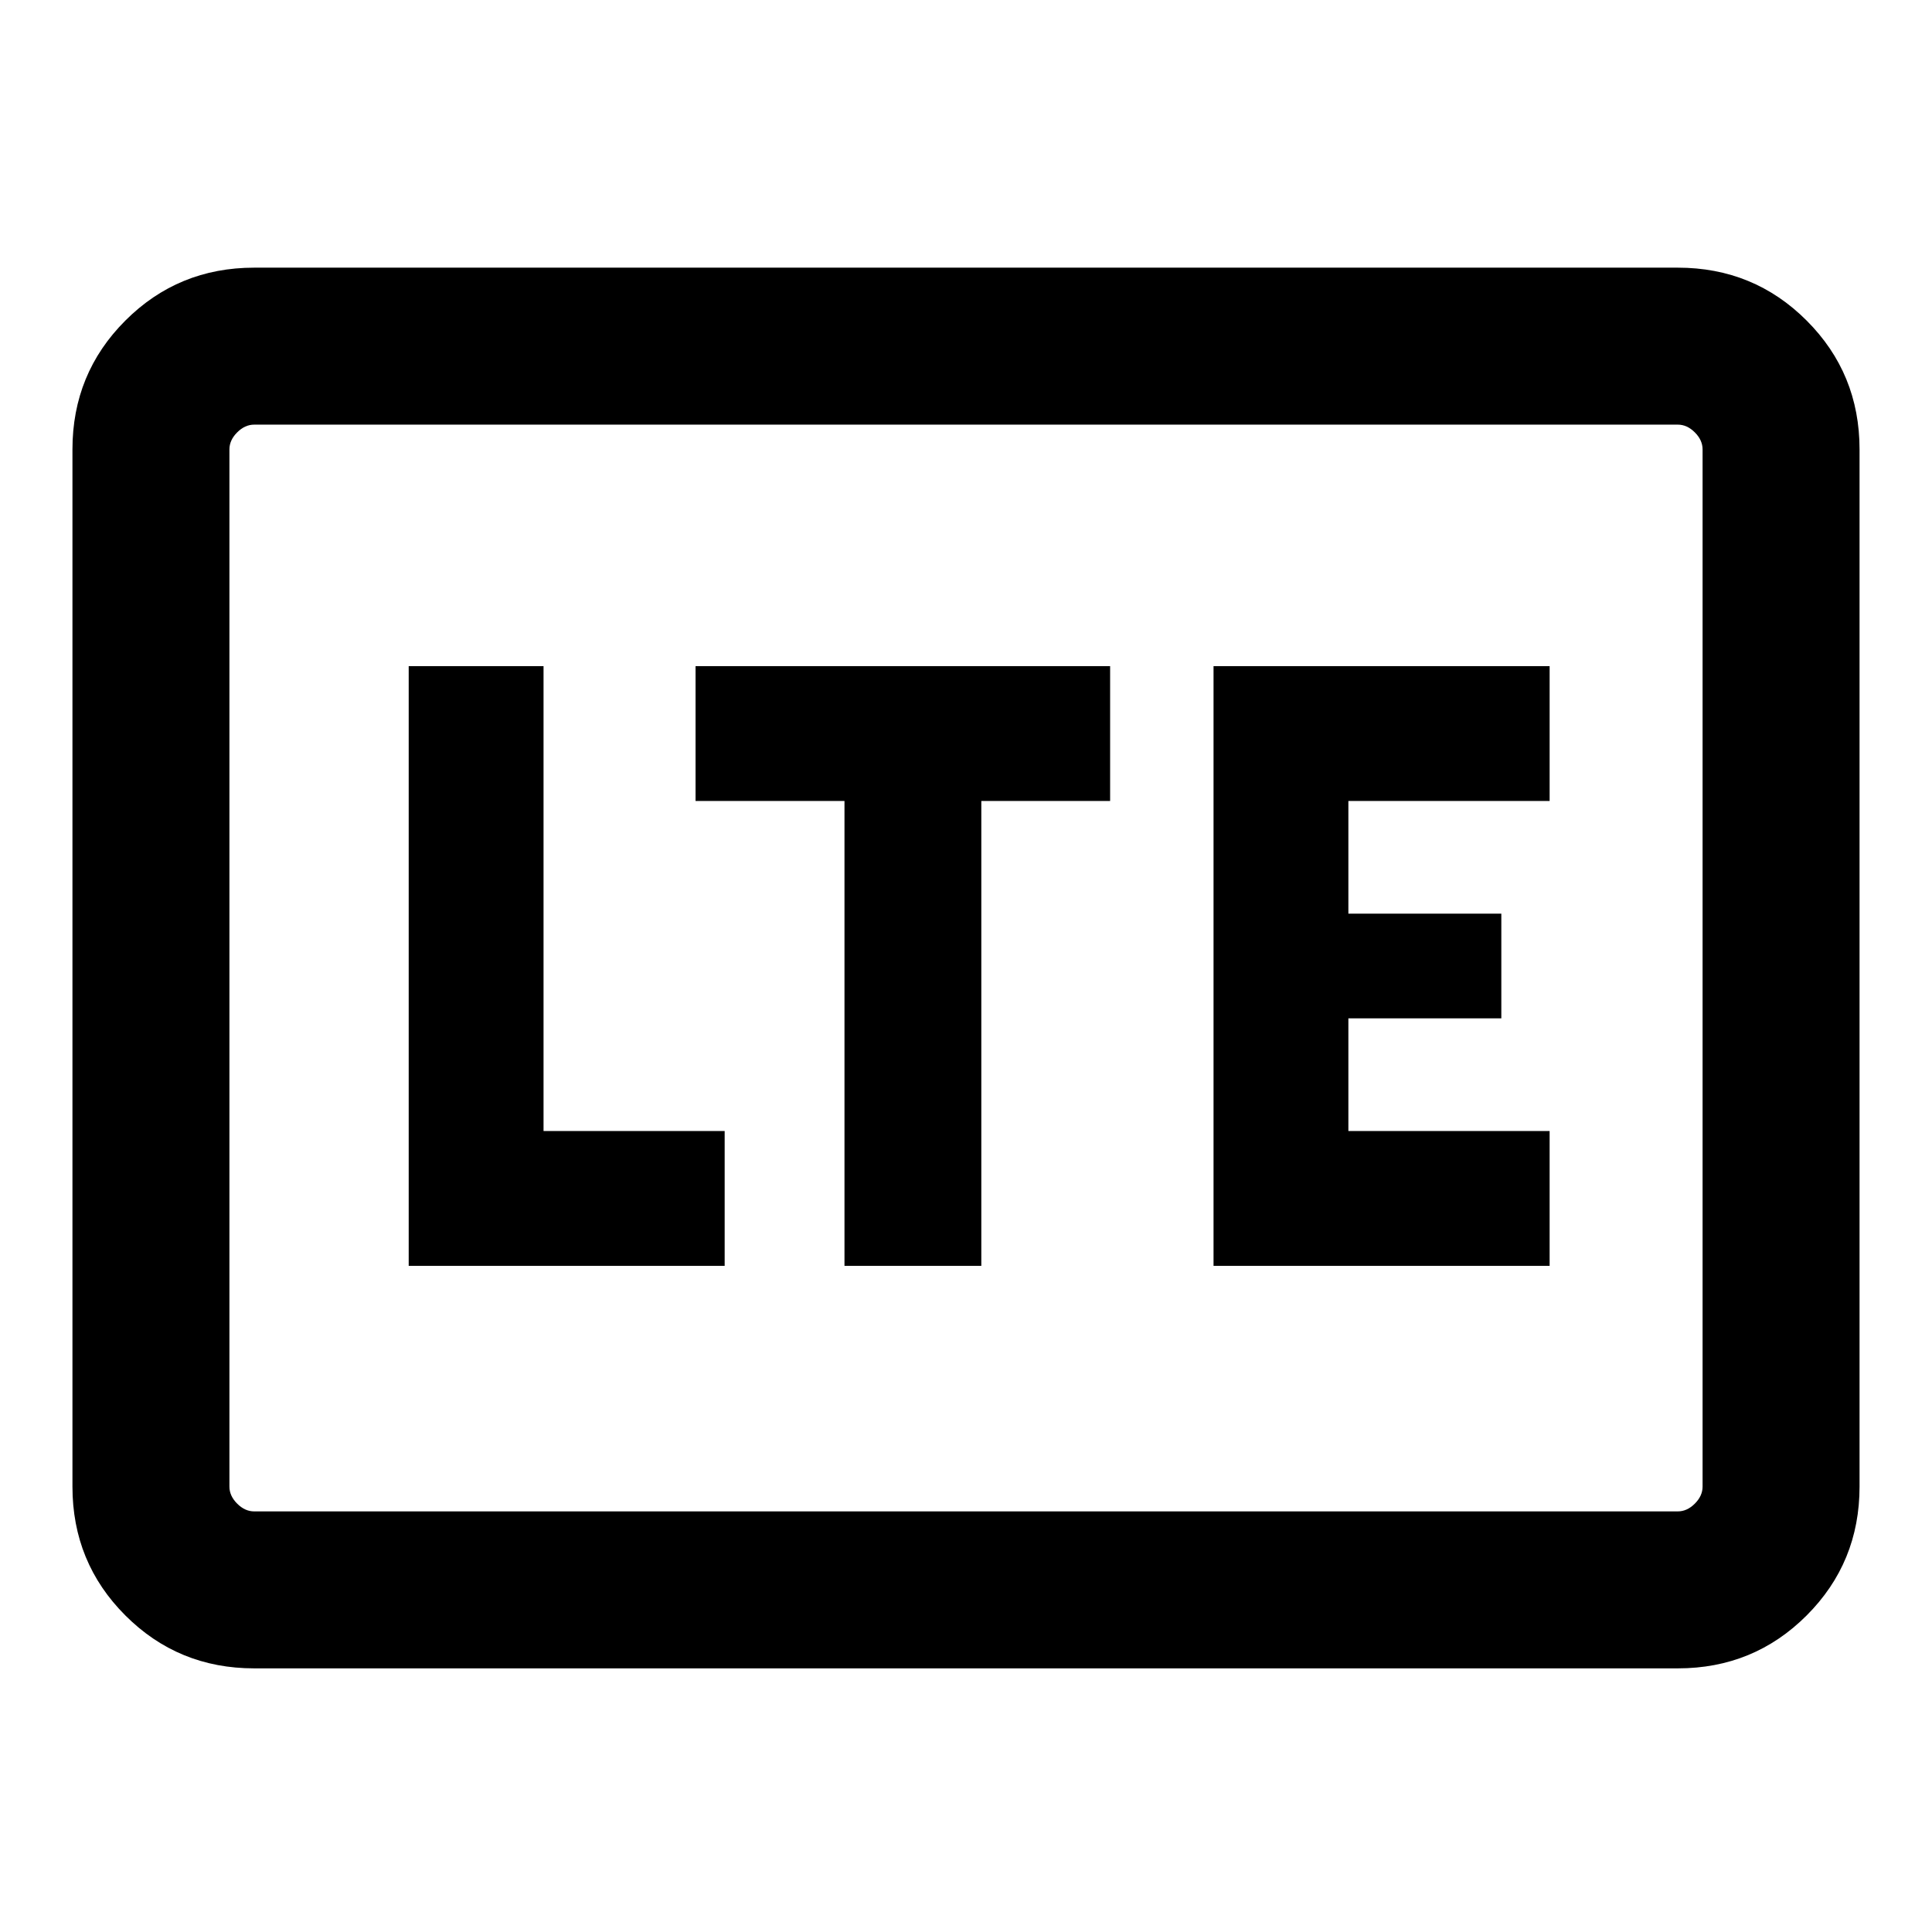 <svg xmlns="http://www.w3.org/2000/svg" height="20" viewBox="0 -960 960 960" width="20"><path d="M126.31-131q-37.73 0-64.02-26.29T36-221.31v-515.38q0-37.73 26.29-64.02T126.31-827h707.38q37.73 0 64.02 26.29T924-736.69v515.38q0 37.73-26.29 64.02T833.69-131H126.31Zm0-78h707.38q4.62 0 8.46-3.85 3.85-3.84 3.85-8.46v-515.38q0-4.62-3.85-8.46-3.84-3.85-8.46-3.85H126.31q-4.62 0-8.46 3.85-3.85 3.84-3.85 8.46v515.38q0 4.62 3.85 8.46 3.84 3.85 8.46 3.85ZM114-209v-540 540Zm89.08-122h157v-67h-90v-231h-67v298Zm216.54 0h67.99v-231h64v-67H345.62v67h74v231ZM603-331h167v-67H670v-56h76v-52h-76v-56h100v-67H603v298Z"/></svg>